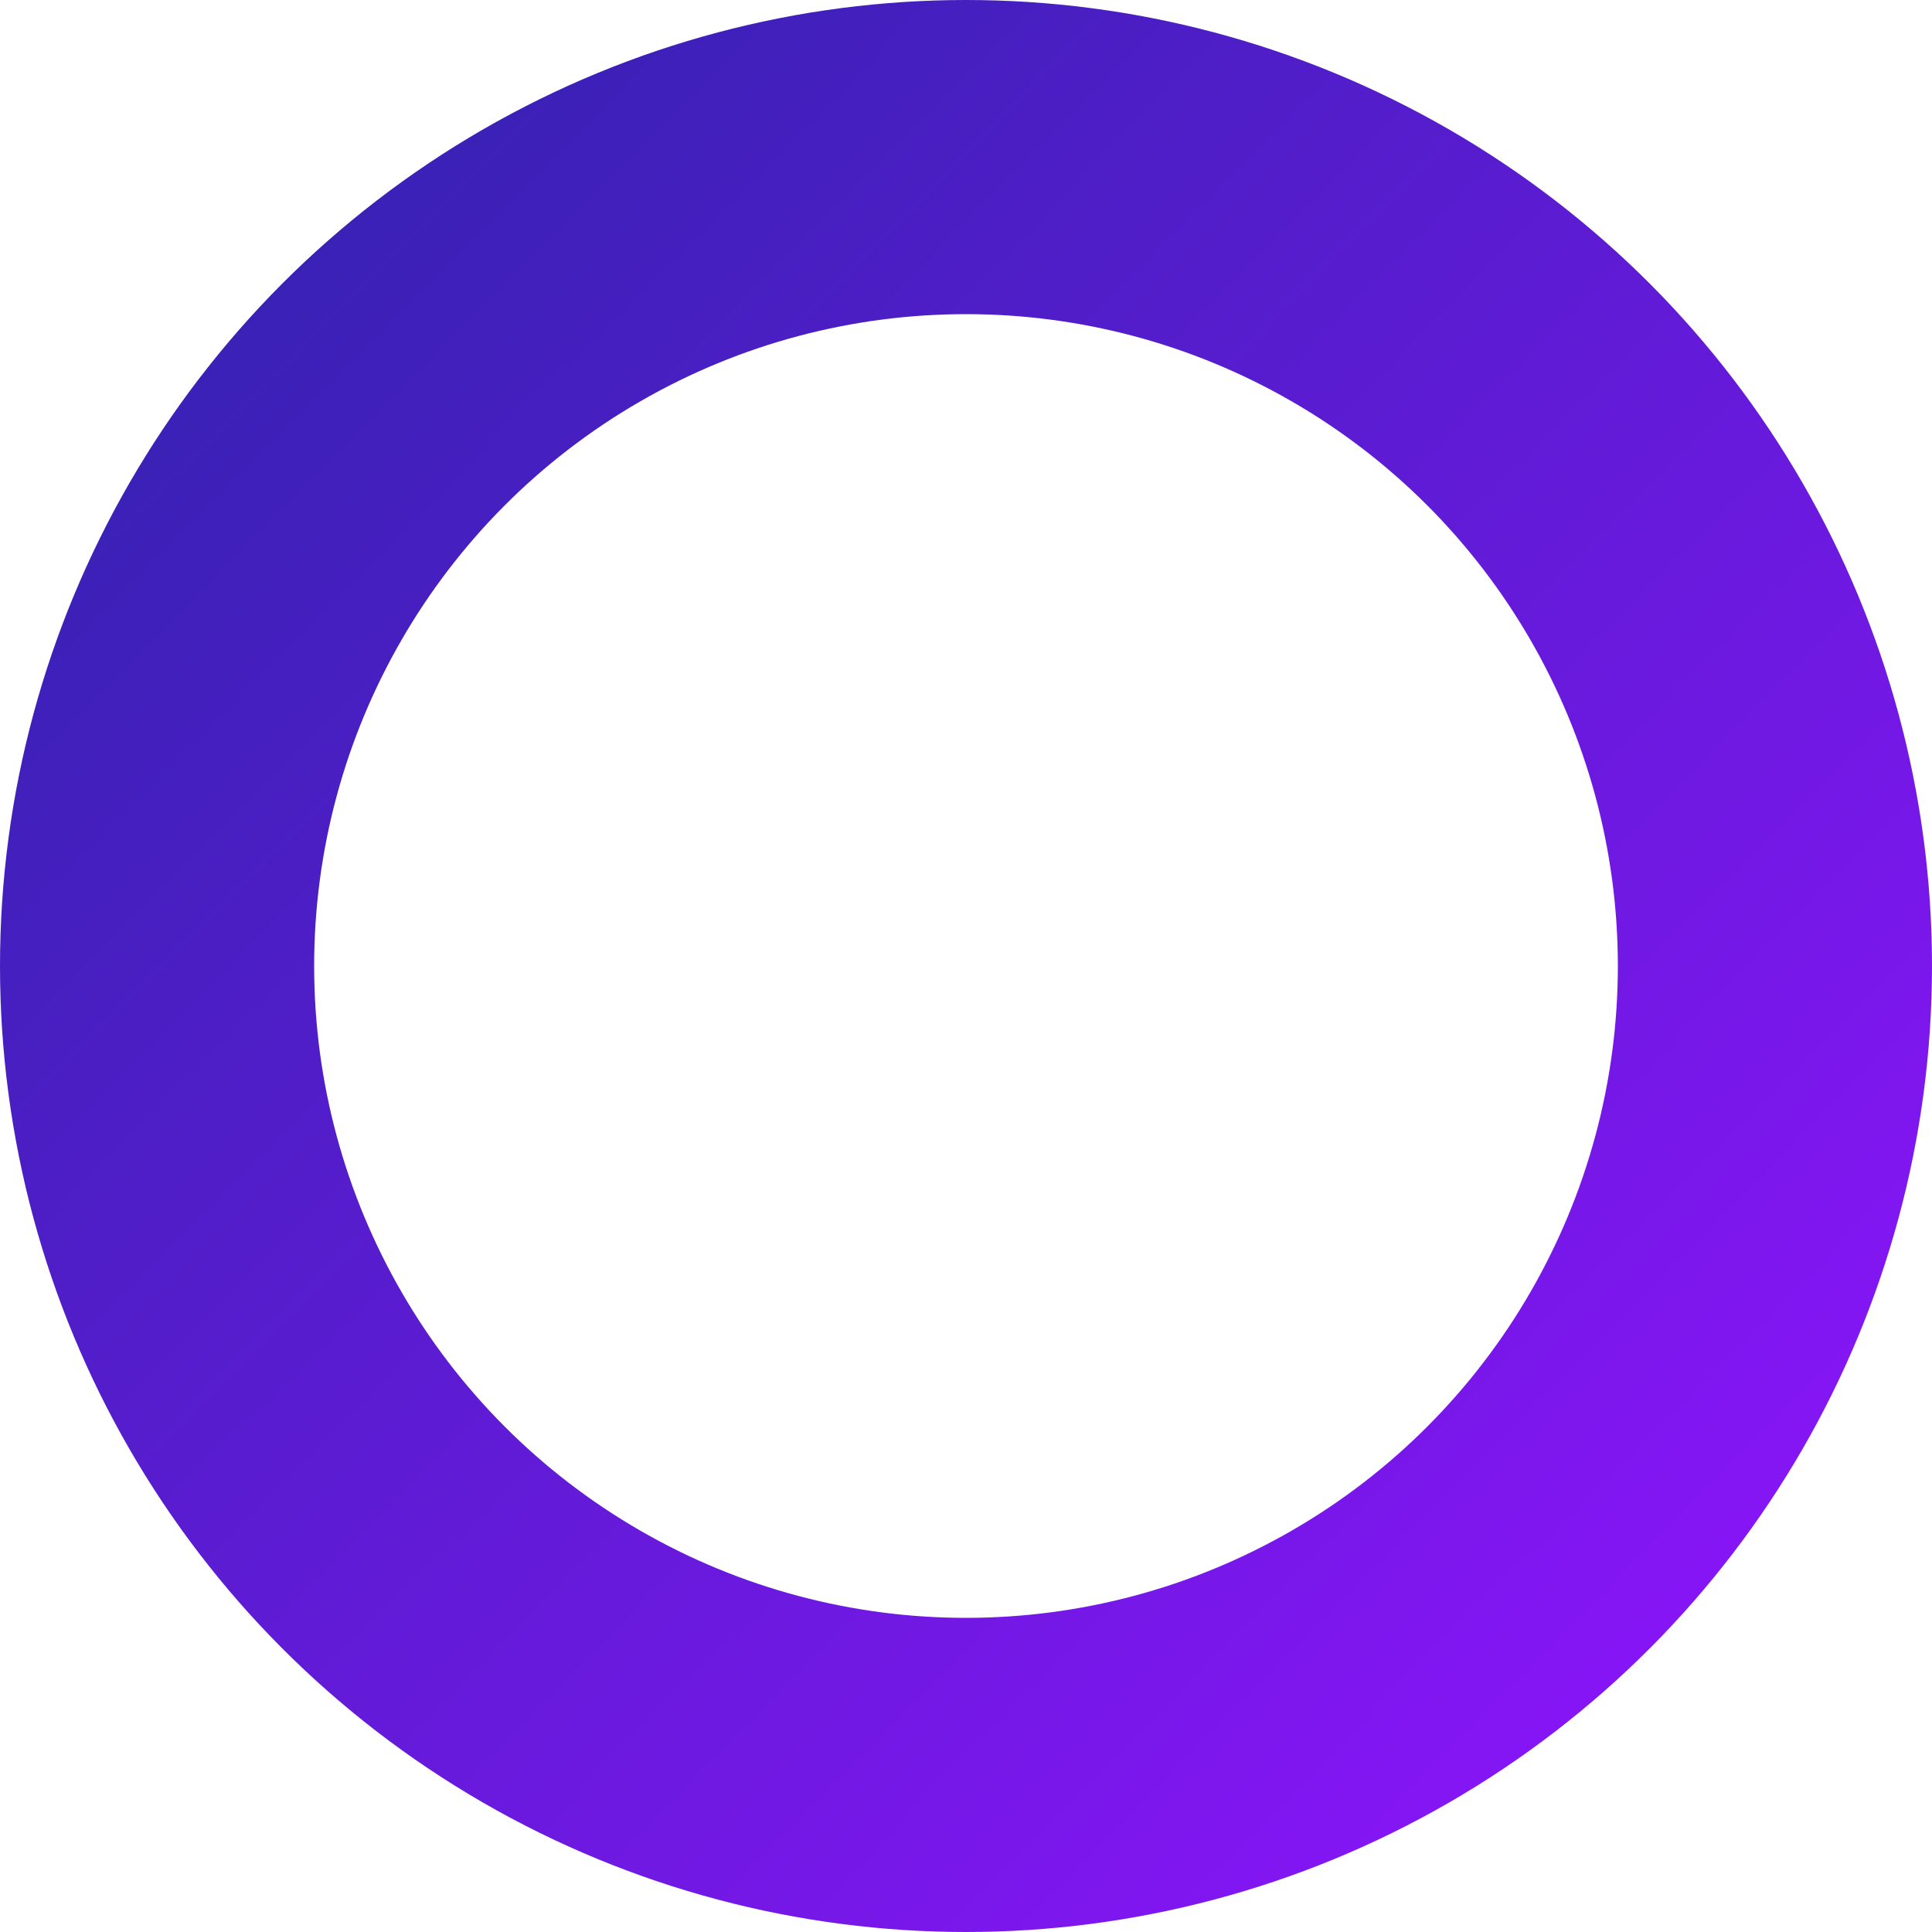 <svg width="246" height="246" xmlns="http://www.w3.org/2000/svg"><defs><linearGradient x1="0%" y1="0%" x2="102%" y2="101%" id="a"><stop stop-color="#3322B0" offset="0%"/><stop stop-color="#8E14FC" offset="100%"/></linearGradient></defs><circle cx="935" cy="563" r="103" transform="translate(-812 -440)" stroke-width="40" stroke="url(#a)" fill="none"/></svg>
